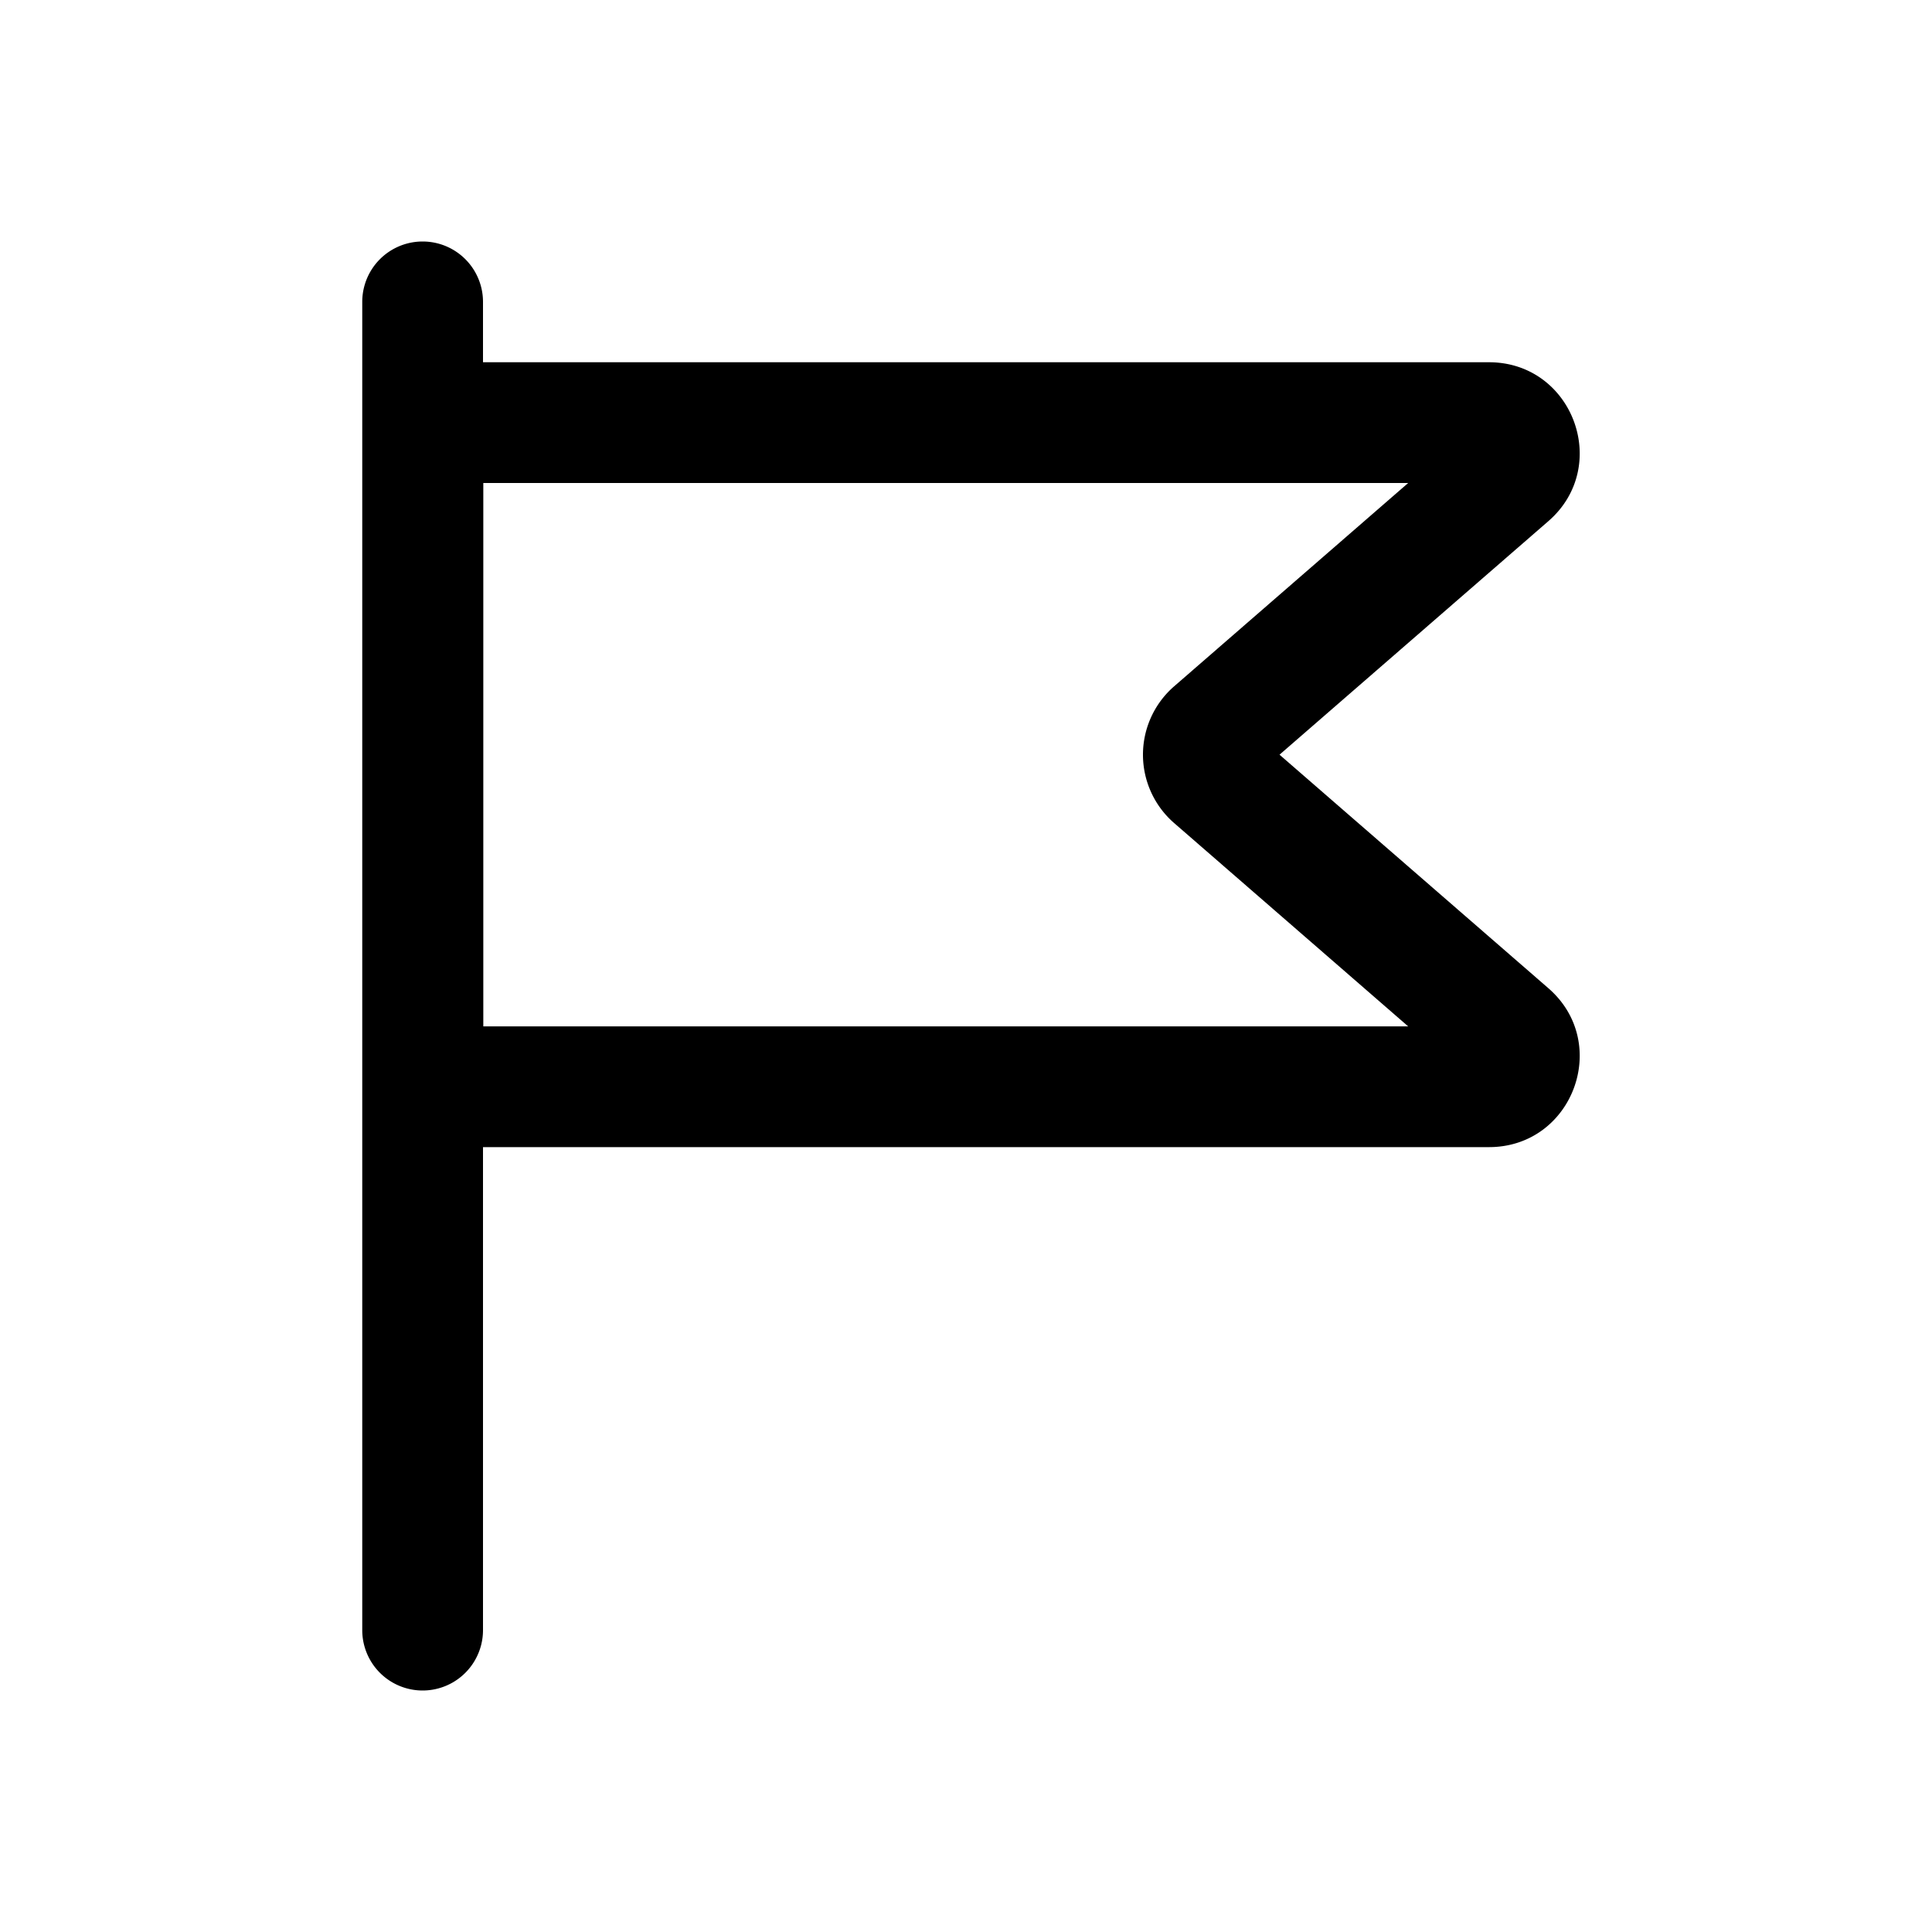 <svg xmlns="http://www.w3.org/2000/svg" width="32" height="32" viewBox="0 0 32 32"><path fill-rule="evenodd" d="M8 5a1 1 0 1 0-2 0v22a1 1 0 1 0 2 0v-8h16.662c1.388 0 2.031-1.722.984-2.632L21.193 12.5l4.453-3.868C26.693 7.722 26.05 6 24.662 6H8zm.005 12V8h15.319l-3.877 3.368a1.5 1.5 0 0 0 0 2.264L23.324 17z"/></svg>